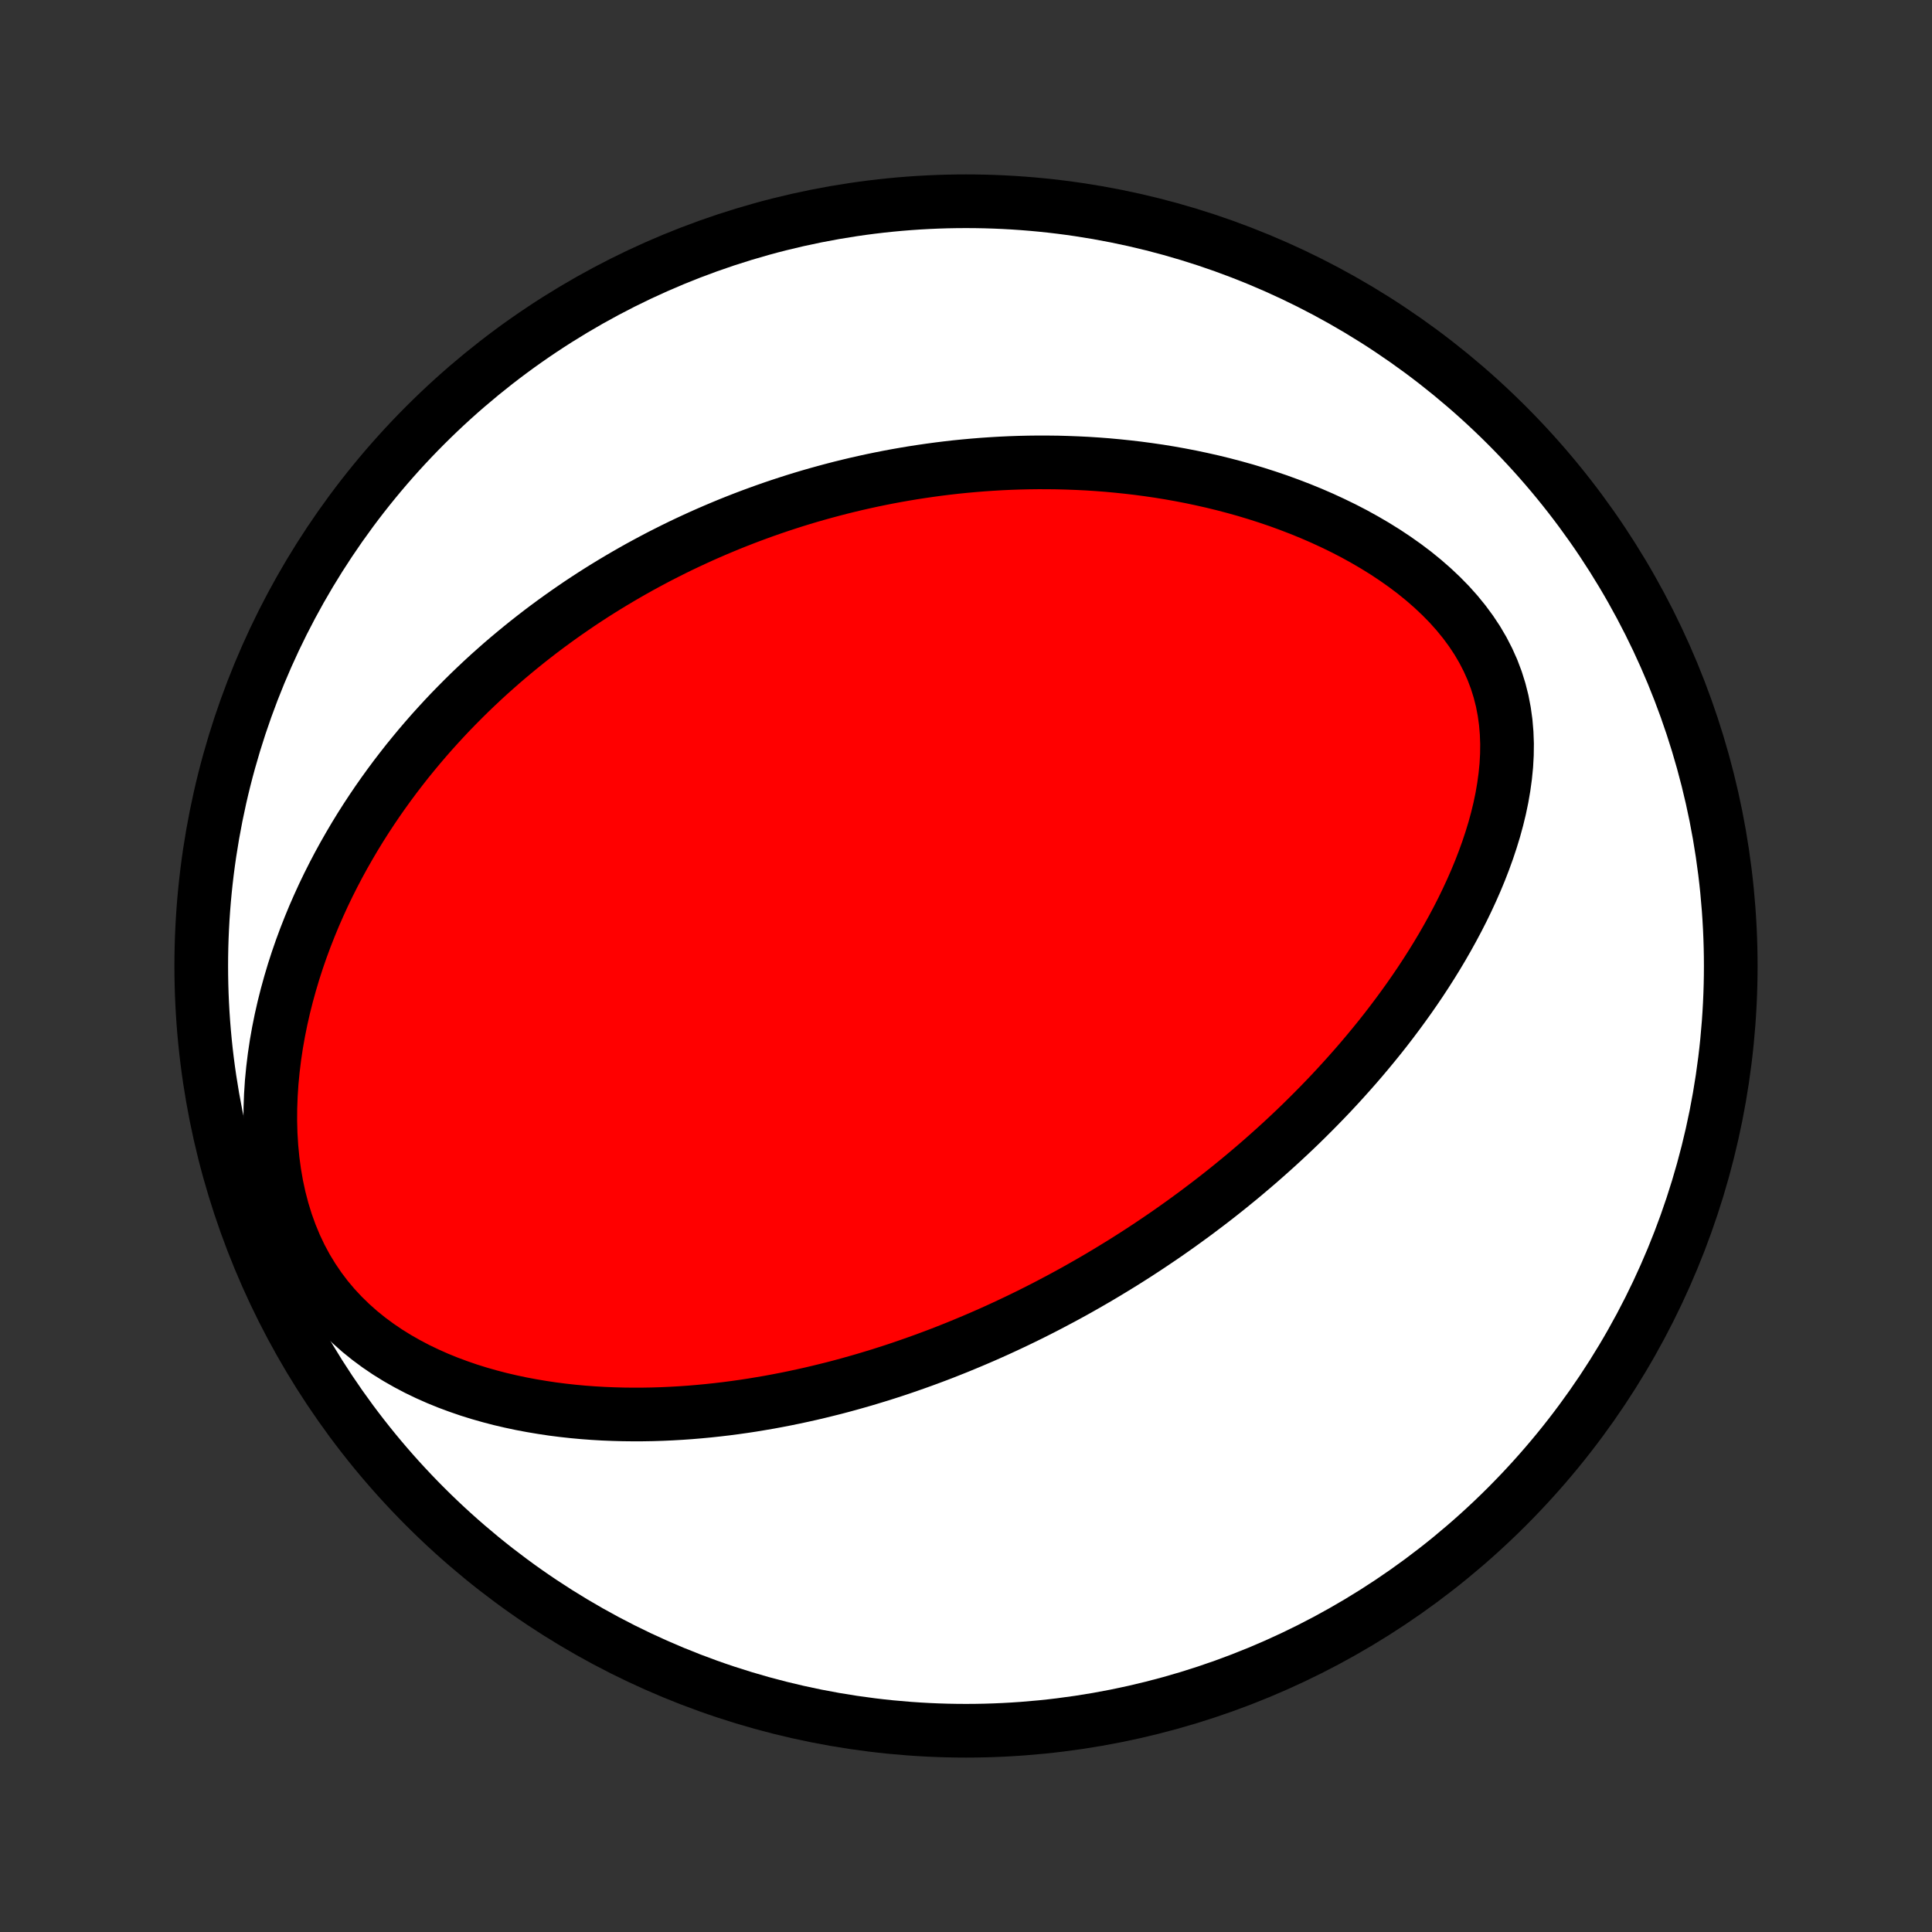<?xml version="1.0" encoding="utf-8" standalone="no"?>
<!DOCTYPE svg PUBLIC "-//W3C//DTD SVG 1.1//EN"
  "http://www.w3.org/Graphics/SVG/1.1/DTD/svg11.dtd">
<!-- Created with matplotlib (http://matplotlib.org/) -->
<svg height="72pt" version="1.1" viewBox="0 0 72 72" width="72pt" xmlns="http://www.w3.org/2000/svg" xmlns:xlink="http://www.w3.org/1999/xlink">
 <rect x="0" y="0" width="72" height="72" fill="#333333" stroke="none"/>
 <defs>
  <style type="text/css">
*{stroke-linecap:butt;stroke-linejoin:round;}
  </style>
 </defs>
 <g id="figure_1">
  <g id="patch_1">
   <path d="
M0 72
L72 72
L72 0
L0 0
z
" style="fill:none;"/>
  </g>
  <g id="axes_1">
   <g id="PatchCollection_1">
    <defs>
     <path d="
M36 -7.5
C43.558 -7.5 50.808 -10.503 56.153 -15.848
C61.497 -21.192 64.5 -28.442 64.5 -36
C64.5 -43.558 61.497 -50.808 56.153 -56.153
C50.808 -61.497 43.558 -64.5 36 -64.5
C28.442 -64.5 21.192 -61.497 15.848 -56.153
C10.503 -50.808 7.5 -43.558 7.5 -36
C7.5 -28.442 10.503 -21.192 15.848 -15.848
C21.192 -10.503 28.442 -7.5 36 -7.5
z
" id="C0_0_a811fe30f3"/>
     <path d="
M39.555 -23.615
L39.788 -23.741
L40.021 -23.869
L40.253 -23.999
L40.484 -24.13
L40.715 -24.263
L40.945 -24.397
L41.175 -24.534
L41.404 -24.672
L41.633 -24.812
L41.862 -24.953
L42.09 -25.097
L42.318 -25.242
L42.546 -25.39
L42.773 -25.539
L43 -25.691
L43.228 -25.845
L43.455 -26
L43.682 -26.159
L43.909 -26.319
L44.136 -26.482
L44.362 -26.647
L44.59 -26.814
L44.816 -26.985
L45.044 -27.157
L45.271 -27.332
L45.498 -27.51
L45.726 -27.691
L45.953 -27.875
L46.181 -28.061
L46.409 -28.251
L46.637 -28.444
L46.865 -28.639
L47.093 -28.838
L47.322 -29.041
L47.55 -29.246
L47.779 -29.455
L48.008 -29.668
L48.237 -29.884
L48.466 -30.104
L48.694 -30.328
L48.923 -30.556
L49.152 -30.788
L49.38 -31.023
L49.609 -31.263
L49.837 -31.508
L50.064 -31.756
L50.291 -32.009
L50.518 -32.266
L50.744 -32.528
L50.969 -32.795
L51.193 -33.066
L51.417 -33.342
L51.639 -33.623
L51.859 -33.909
L52.078 -34.2
L52.295 -34.496
L52.511 -34.797
L52.724 -35.103
L52.935 -35.414
L53.143 -35.731
L53.348 -36.053
L53.55 -36.38
L53.748 -36.712
L53.942 -37.05
L54.132 -37.393
L54.317 -37.74
L54.497 -38.093
L54.671 -38.451
L54.839 -38.814
L55.001 -39.182
L55.155 -39.554
L55.301 -39.931
L55.439 -40.312
L55.567 -40.697
L55.686 -41.085
L55.793 -41.477
L55.889 -41.872
L55.972 -42.27
L56.041 -42.67
L56.096 -43.072
L56.136 -43.475
L56.158 -43.878
L56.163 -44.281
L56.148 -44.684
L56.114 -45.085
L56.059 -45.483
L55.983 -45.878
L55.884 -46.269
L55.763 -46.655
L55.619 -47.036
L55.452 -47.409
L55.263 -47.776
L55.053 -48.134
L54.821 -48.484
L54.57 -48.824
L54.3 -49.155
L54.013 -49.476
L53.709 -49.786
L53.391 -50.086
L53.059 -50.376
L52.716 -50.655
L52.361 -50.923
L51.997 -51.18
L51.625 -51.427
L51.245 -51.663
L50.858 -51.889
L50.467 -52.105
L50.071 -52.31
L49.67 -52.505
L49.267 -52.691
L48.861 -52.867
L48.454 -53.033
L48.045 -53.19
L47.636 -53.339
L47.226 -53.478
L46.817 -53.609
L46.408 -53.732
L46 -53.846
L45.593 -53.953
L45.188 -54.052
L44.785 -54.143
L44.383 -54.228
L43.984 -54.305
L43.587 -54.376
L43.193 -54.44
L42.801 -54.497
L42.412 -54.549
L42.026 -54.594
L41.644 -54.634
L41.264 -54.669
L40.887 -54.698
L40.514 -54.722
L40.144 -54.74
L39.777 -54.754
L39.413 -54.764
L39.053 -54.768
L38.696 -54.769
L38.342 -54.765
L37.992 -54.757
L37.644 -54.745
L37.3 -54.729
L36.96 -54.709
L36.622 -54.686
L36.288 -54.659
L35.956 -54.629
L35.628 -54.596
L35.303 -54.559
L34.98 -54.519
L34.661 -54.476
L34.344 -54.43
L34.031 -54.382
L33.719 -54.33
L33.411 -54.276
L33.105 -54.219
L32.802 -54.159
L32.501 -54.097
L32.203 -54.032
L31.907 -53.965
L31.614 -53.895
L31.322 -53.823
L31.033 -53.748
L30.746 -53.671
L30.461 -53.592
L30.178 -53.511
L29.897 -53.427
L29.618 -53.341
L29.34 -53.252
L29.065 -53.162
L28.791 -53.069
L28.519 -52.974
L28.248 -52.876
L27.979 -52.777
L27.711 -52.675
L27.445 -52.571
L27.18 -52.465
L26.917 -52.356
L26.654 -52.245
L26.393 -52.132
L26.133 -52.017
L25.875 -51.899
L25.617 -51.779
L25.36 -51.657
L25.105 -51.532
L24.85 -51.404
L24.596 -51.275
L24.343 -51.142
L24.091 -51.007
L23.839 -50.87
L23.589 -50.73
L23.339 -50.587
L23.089 -50.441
L22.841 -50.293
L22.593 -50.142
L22.345 -49.988
L22.098 -49.831
L21.852 -49.671
L21.606 -49.508
L21.361 -49.341
L21.116 -49.172
L20.872 -48.999
L20.628 -48.823
L20.384 -48.643
L20.141 -48.46
L19.899 -48.273
L19.657 -48.083
L19.415 -47.888
L19.174 -47.69
L18.933 -47.488
L18.692 -47.282
L18.453 -47.071
L18.213 -46.857
L17.975 -46.638
L17.737 -46.414
L17.499 -46.186
L17.263 -45.953
L17.027 -45.715
L16.791 -45.473
L16.557 -45.225
L16.324 -44.972
L16.091 -44.714
L15.86 -44.45
L15.63 -44.181
L15.402 -43.906
L15.174 -43.626
L14.949 -43.339
L14.725 -43.047
L14.503 -42.748
L14.283 -42.443
L14.065 -42.132
L13.85 -41.814
L13.637 -41.49
L13.427 -41.159
L13.22 -40.821
L13.017 -40.476
L12.816 -40.124
L12.62 -39.766
L12.428 -39.4
L12.24 -39.027
L12.057 -38.647
L11.88 -38.26
L11.707 -37.866
L11.541 -37.464
L11.381 -37.056
L11.227 -36.64
L11.081 -36.218
L10.942 -35.788
L10.812 -35.352
L10.69 -34.91
L10.577 -34.462
L10.474 -34.008
L10.381 -33.548
L10.299 -33.083
L10.229 -32.614
L10.171 -32.14
L10.125 -31.663
L10.094 -31.184
L10.076 -30.702
L10.073 -30.219
L10.086 -29.736
L10.116 -29.253
L10.162 -28.773
L10.226 -28.296
L10.308 -27.823
L10.409 -27.356
L10.529 -26.897
L10.668 -26.446
L10.827 -26.005
L11.005 -25.576
L11.203 -25.159
L11.42 -24.756
L11.656 -24.369
L11.909 -23.996
L12.178 -23.64
L12.464 -23.301
L12.764 -22.979
L13.078 -22.673
L13.403 -22.384
L13.74 -22.112
L14.086 -21.856
L14.441 -21.615
L14.804 -21.39
L15.173 -21.18
L15.547 -20.983
L15.926 -20.801
L16.309 -20.631
L16.695 -20.474
L17.083 -20.33
L17.472 -20.196
L17.863 -20.074
L18.254 -19.963
L18.645 -19.861
L19.036 -19.77
L19.426 -19.687
L19.815 -19.614
L20.203 -19.549
L20.589 -19.491
L20.973 -19.442
L21.355 -19.4
L21.734 -19.365
L22.111 -19.337
L22.485 -19.315
L22.856 -19.3
L23.225 -19.29
L23.59 -19.286
L23.952 -19.287
L24.311 -19.293
L24.666 -19.304
L25.019 -19.32
L25.368 -19.34
L25.713 -19.364
L26.056 -19.393
L26.395 -19.425
L26.73 -19.461
L27.062 -19.5
L27.391 -19.543
L27.717 -19.589
L28.039 -19.638
L28.358 -19.691
L28.674 -19.745
L28.986 -19.803
L29.295 -19.863
L29.602 -19.926
L29.905 -19.991
L30.205 -20.058
L30.503 -20.128
L30.797 -20.2
L31.089 -20.273
L31.378 -20.349
L31.664 -20.427
L31.948 -20.507
L32.229 -20.588
L32.508 -20.672
L32.784 -20.756
L33.058 -20.843
L33.33 -20.931
L33.599 -21.021
L33.866 -21.113
L34.131 -21.206
L34.394 -21.3
L34.655 -21.396
L34.914 -21.493
L35.172 -21.592
L35.427 -21.693
L35.681 -21.794
L35.933 -21.898
L36.183 -22.002
L36.432 -22.108
L36.68 -22.215
L36.926 -22.324
L37.171 -22.434
L37.414 -22.546
L37.656 -22.659
L37.897 -22.773
L38.137 -22.889
L38.376 -23.006
L38.613 -23.125
L38.85 -23.245
L39.086 -23.367
z
" id="C0_1_e0ae99139c"/>
    </defs>
    <g clip-path="url(#p1bffca34e9)">
     <use style="fill:#ffffff;stroke:#000000;stroke-width:2.0;" x="0.0" xlink:href="#C0_0_a811fe30f3" y="72.0"/>
    </g>
    <g clip-path="url(#p1bffca34e9)">
     <use style="fill:#ff0000;stroke:#000000;stroke-width:2.0;" x="0.0" xlink:href="#C0_1_e0ae99139c" y="72.0"/>
    </g>
   </g>
  </g>
 </g>
 <defs>
  <clipPath id="p1bffca34e9">
   <rect height="72.0" width="72.0" x="0.0" y="0.0"/>
  </clipPath>
 </defs>
</svg>
